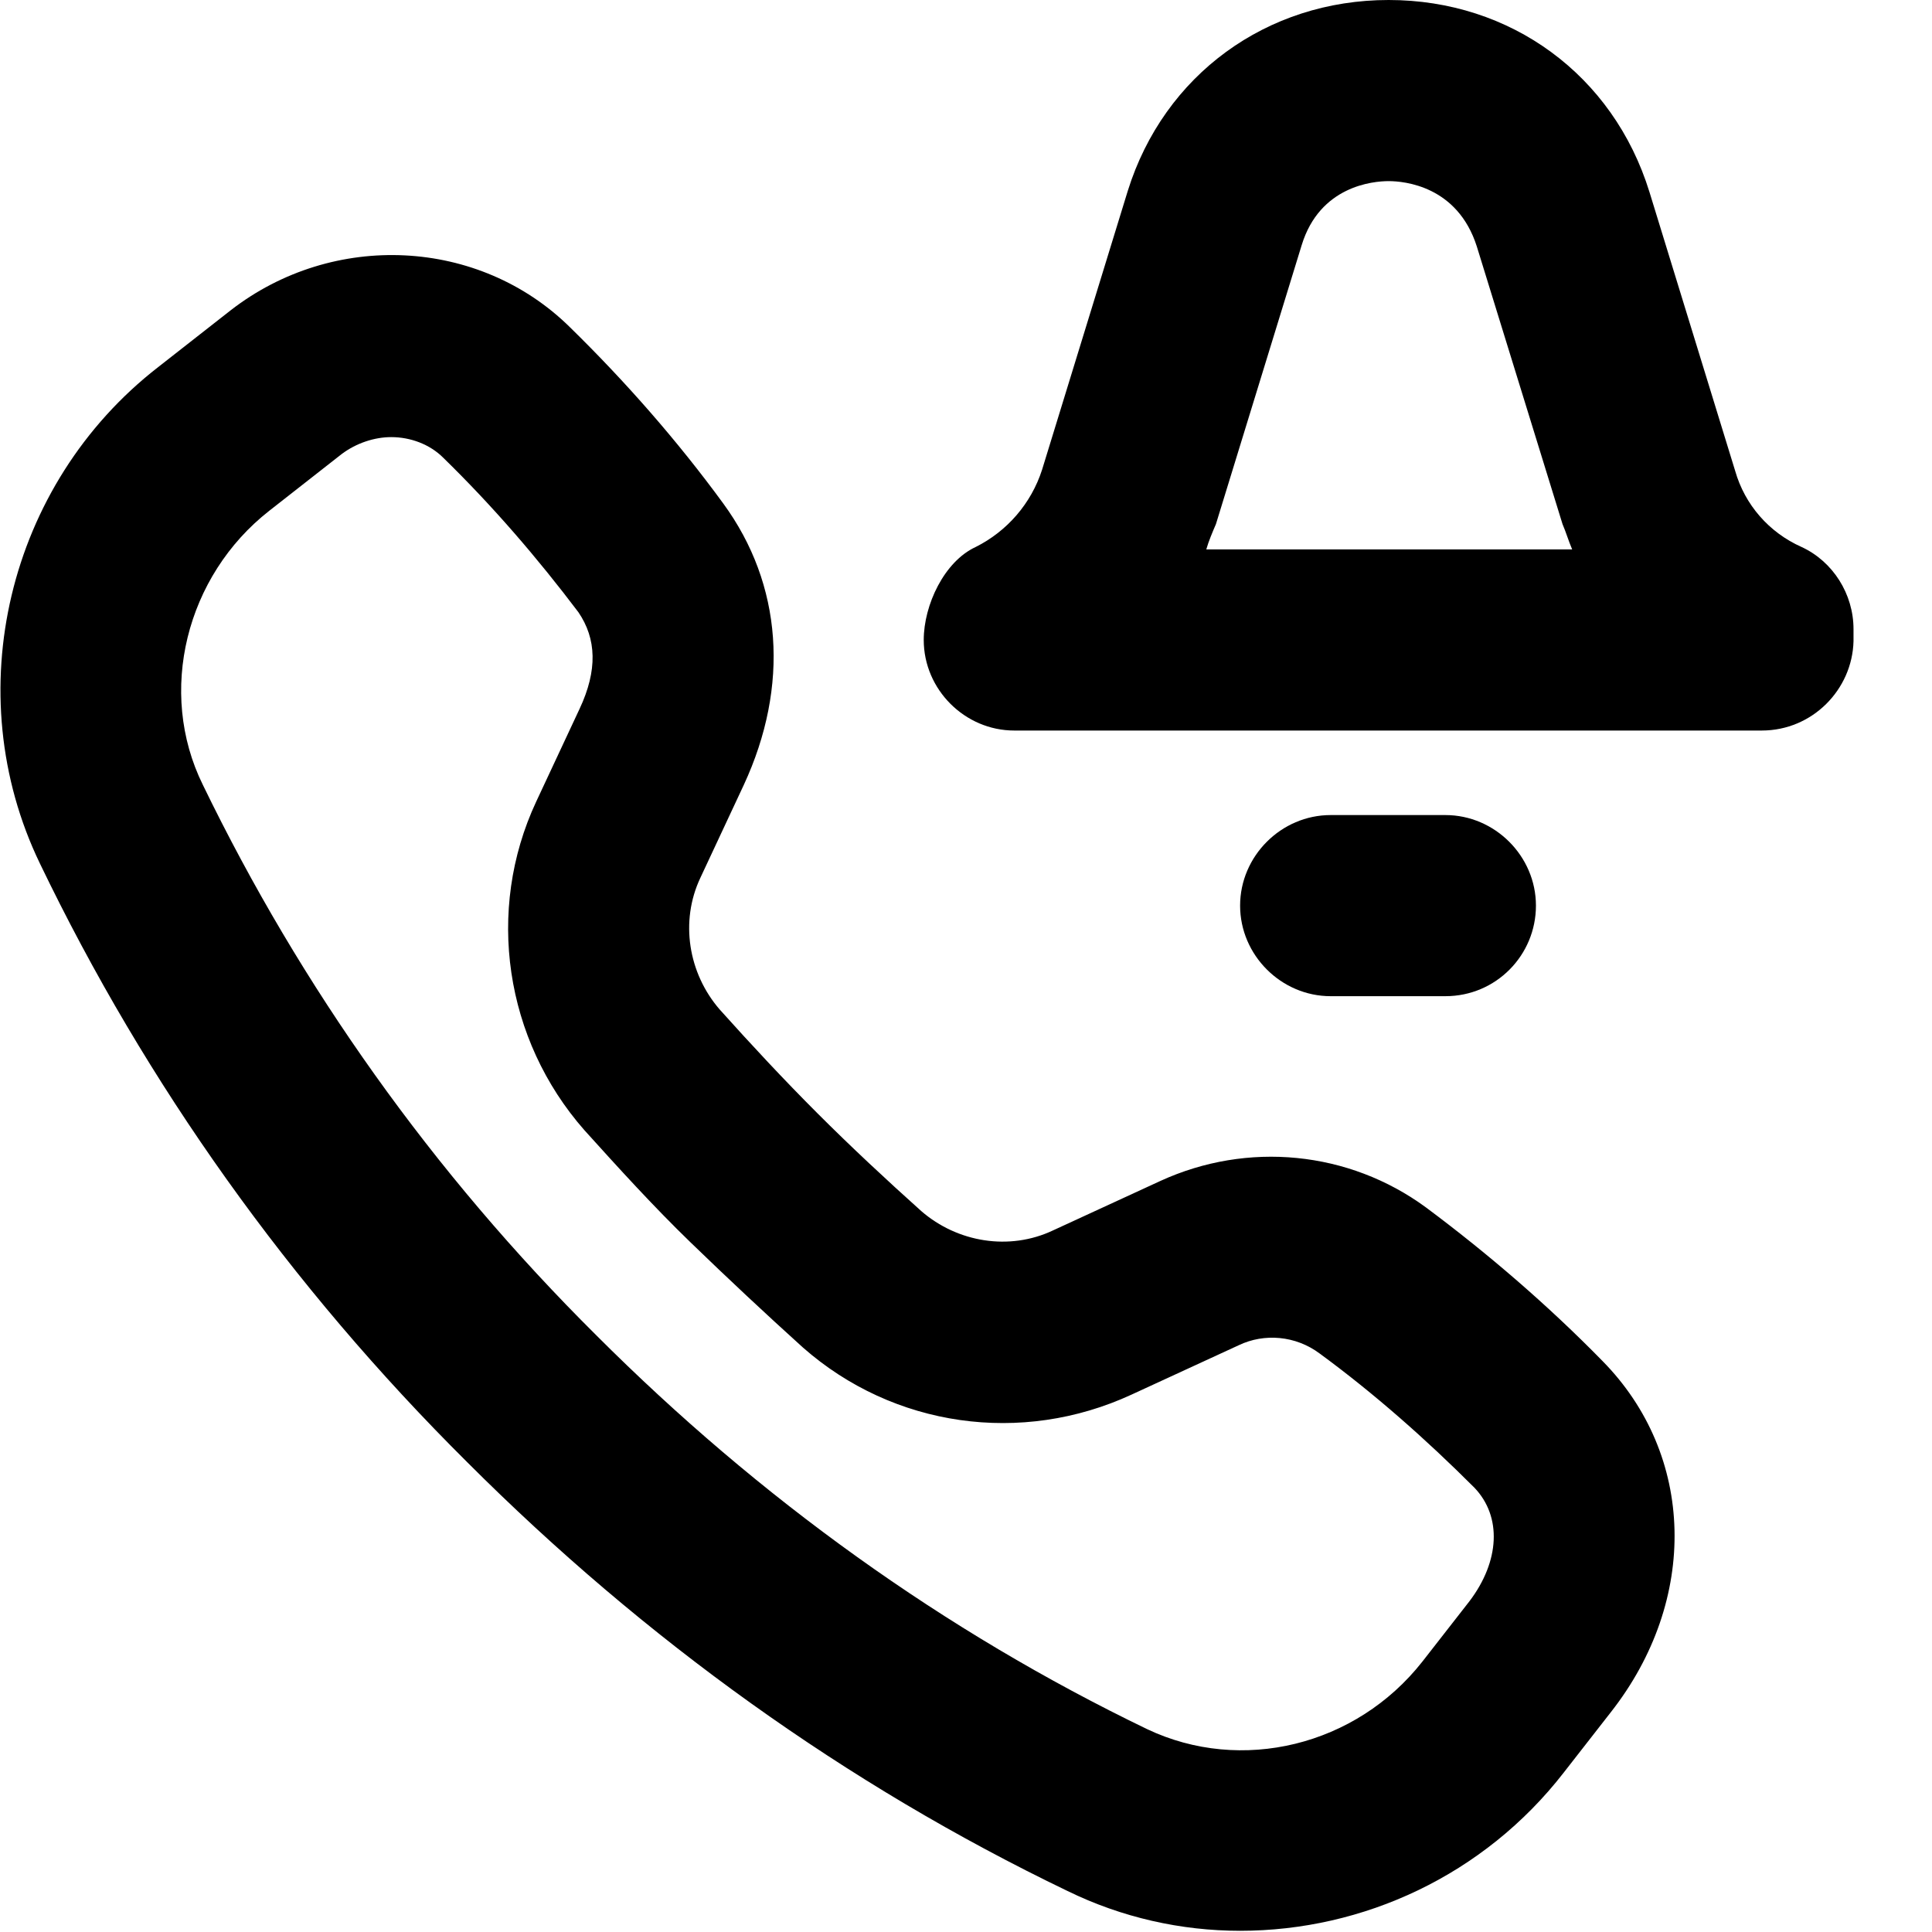 <svg viewBox="0 0 16 16" xmlns="http://www.w3.org/2000/svg"><g clip-path="url(#clip0_335_222)"><path d="M14.59 6.05H8.4C7.99 6.05 7.65 5.71 7.65 5.3C7.65 5.01 7.82 4.65 8.08 4.53C8.34 4.4 8.54 4.17 8.63 3.89L9.34 1.58C9.64 0.62 10.49 0 11.5 0C12.51 0 13.36 0.62 13.66 1.59L14.37 3.9C14.45 4.18 14.65 4.41 14.92 4.53C15.18 4.65 15.35 4.92 15.35 5.21V5.31C15.34 5.71 15.01 6.05 14.59 6.05ZM9.99 4.55H13.02C12.99 4.48 12.97 4.41 12.94 4.34L12.23 2.04C12.07 1.54 11.63 1.5 11.5 1.5C11.37 1.5 10.93 1.54 10.78 2.03L10.07 4.34C10.04 4.41 10.01 4.48 9.99 4.55Z"/><path d="M11.97 8.25H11.02C10.61 8.25 10.27 7.91 10.27 7.5C10.27 7.09 10.61 6.75 11.02 6.75H11.97C12.38 6.75 12.72 7.09 12.72 7.5C12.72 7.91 12.39 8.25 11.97 8.25Z"/><path d="M10.27 15.99C9.78 15.99 9.29 15.88 8.84 15.66C7.01 14.78 5.34 13.58 3.87 12.11C2.4 10.65 1.21 8.98 0.33 7.15C-0.35 5.74 0.06 4.01 1.31 3.04L1.91 2.57C2.76 1.91 3.97 1.97 4.72 2.71C5.18 3.16 5.61 3.65 5.99 4.17C6.48 4.84 6.54 5.68 6.16 6.5L5.8 7.27C5.63 7.63 5.7 8.06 5.96 8.36C6.22 8.65 6.49 8.94 6.77 9.22C7.05 9.5 7.34 9.77 7.63 10.03C7.93 10.29 8.36 10.36 8.72 10.19L9.61 9.78C10.33 9.45 11.17 9.53 11.81 10C12.32 10.38 12.82 10.81 13.27 11.27C14.04 12.05 14.07 13.25 13.34 14.18L12.95 14.68C12.29 15.53 11.29 15.99 10.27 15.99ZM3.24 3.62C3.1 3.62 2.95 3.67 2.83 3.76L2.23 4.23C1.54 4.77 1.3 5.73 1.68 6.5C2.49 8.17 3.58 9.71 4.94 11.06C6.29 12.41 7.82 13.51 9.5 14.32C10.28 14.69 11.23 14.46 11.78 13.76L12.17 13.26C12.42 12.93 12.44 12.56 12.21 12.32C11.81 11.92 11.38 11.54 10.93 11.21C10.73 11.06 10.47 11.04 10.26 11.14L9.37 11.55C8.46 11.97 7.4 11.82 6.65 11.16C6.34 10.88 6.03 10.59 5.72 10.29C5.41 9.99 5.12 9.67 4.84 9.36C4.18 8.61 4.02 7.54 4.44 6.64L4.8 5.87C4.95 5.55 4.94 5.29 4.79 5.07C4.45 4.62 4.08 4.19 3.67 3.79C3.56 3.68 3.4 3.62 3.24 3.62Z"/></g><defs><clipPath><rect/></clipPath></defs></svg>